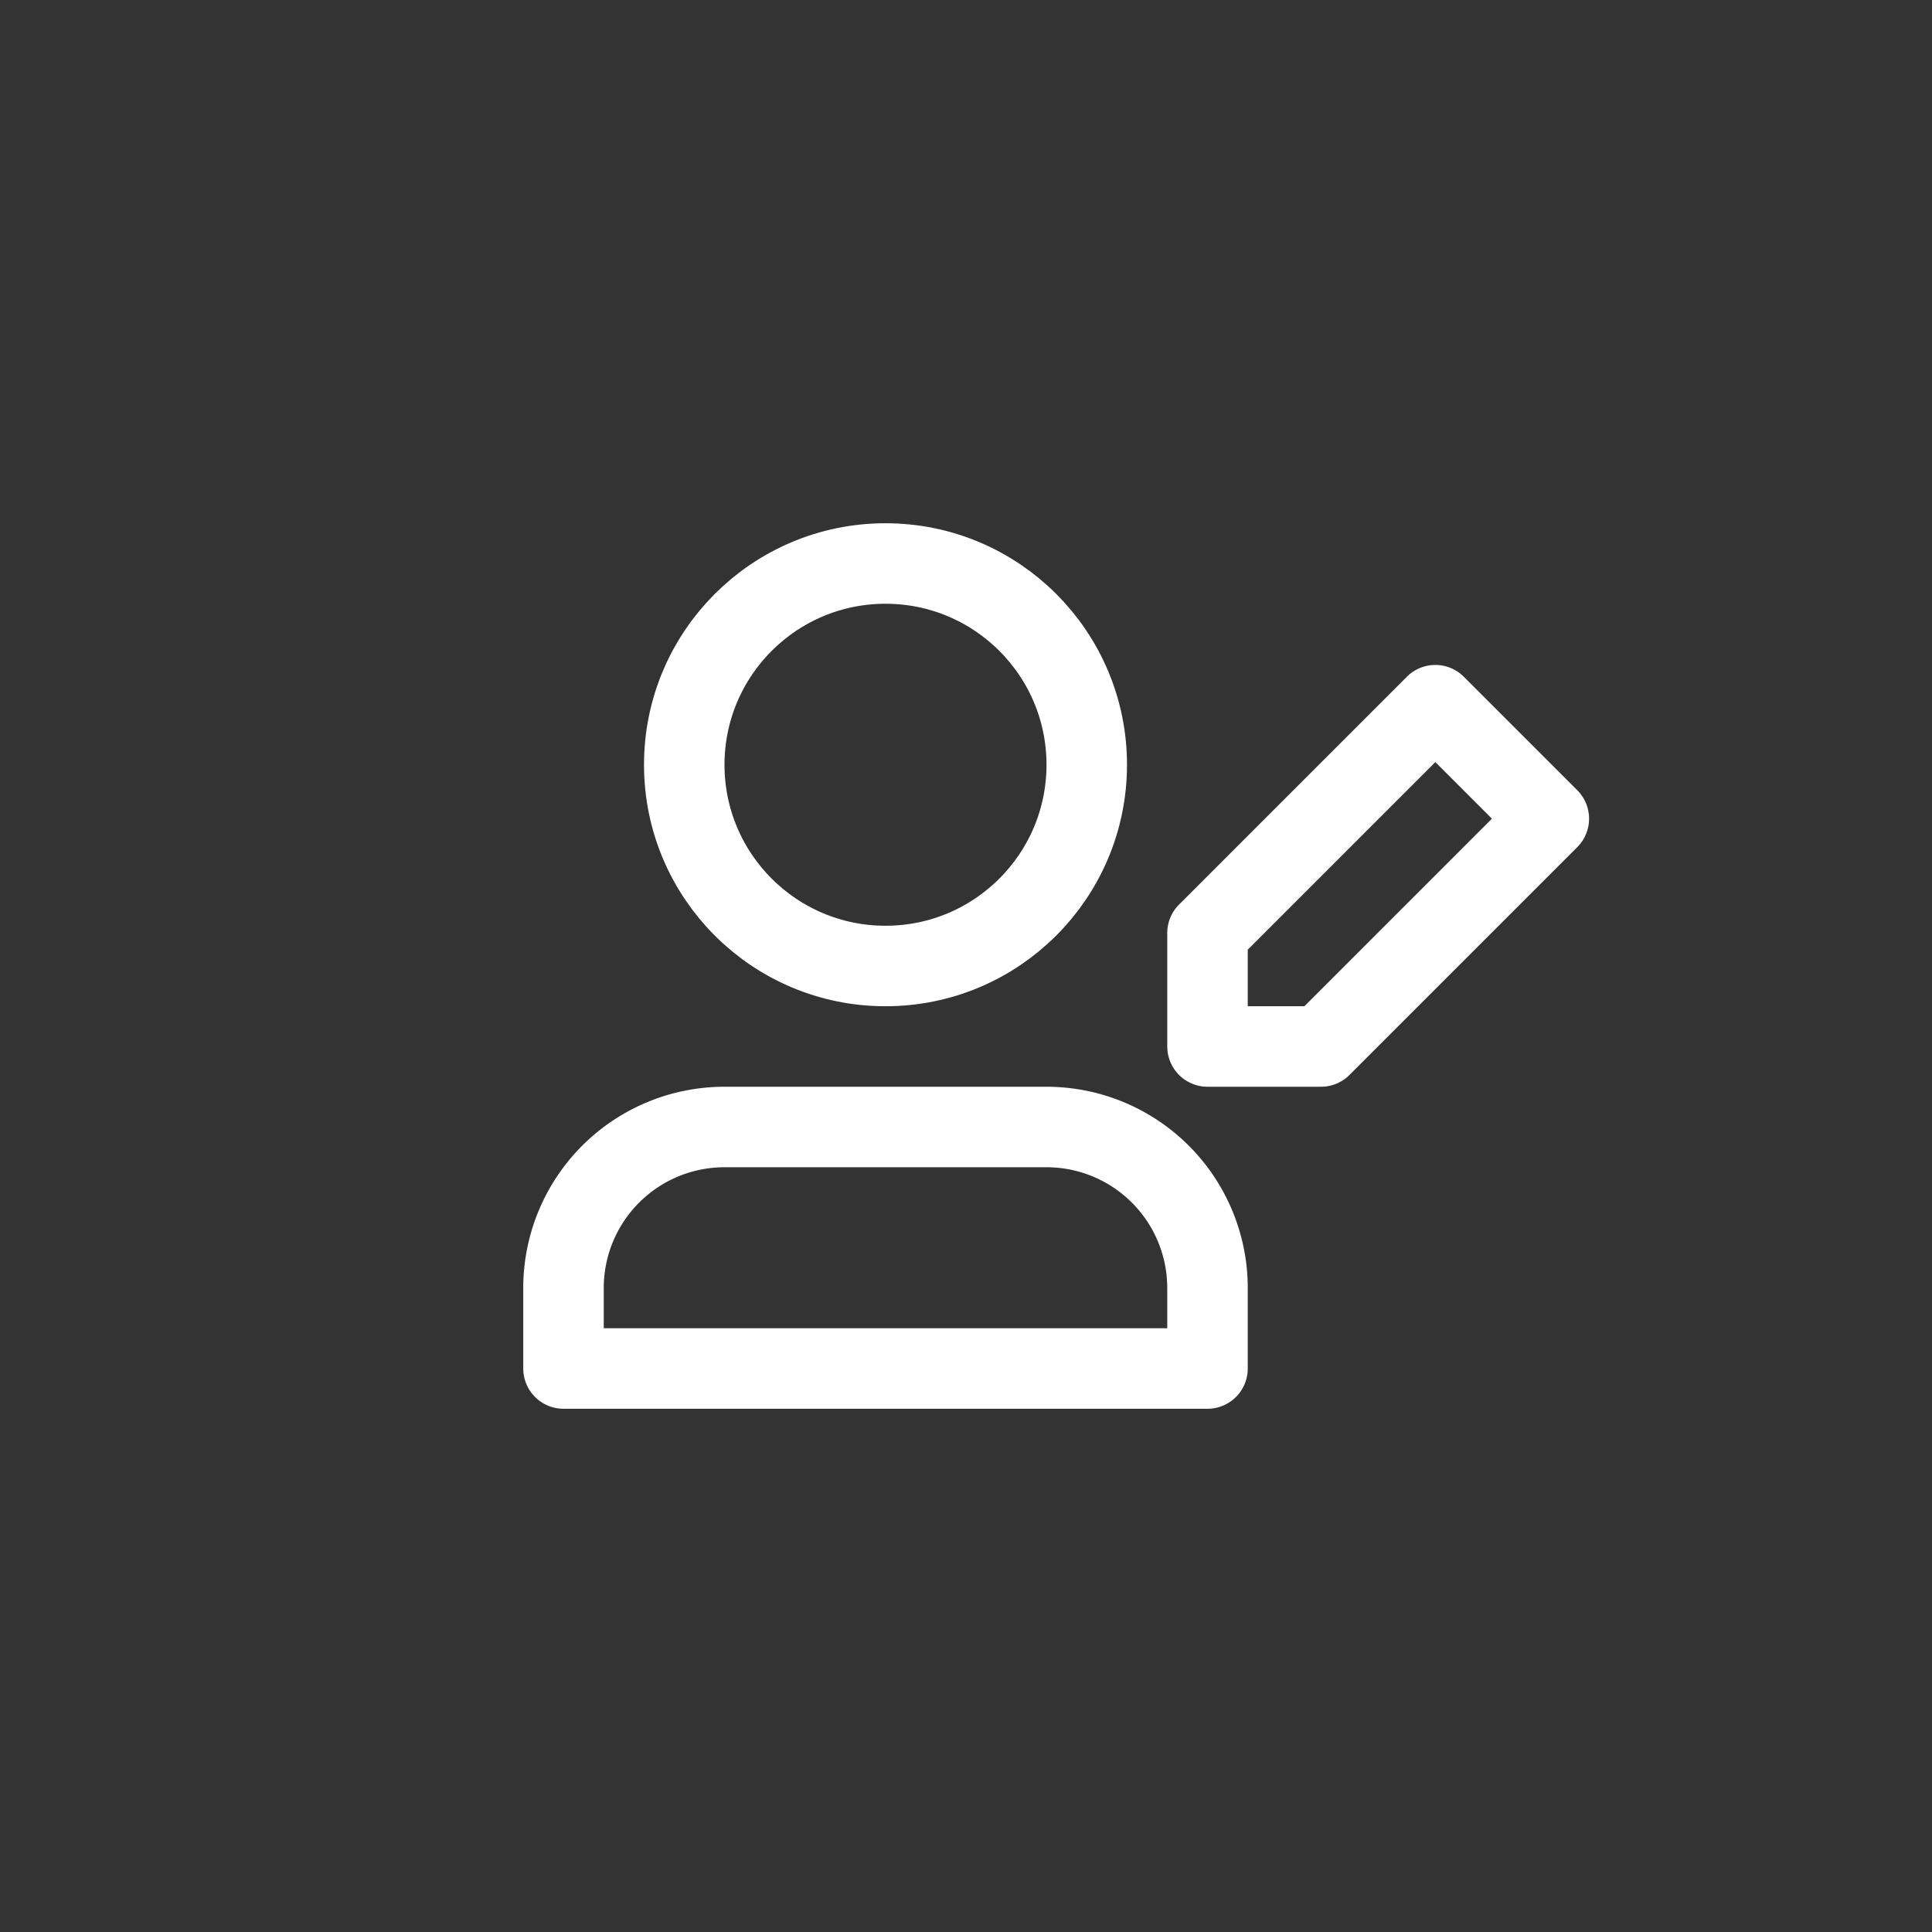 <?xml version="1.0" ?><svg viewBox="0 0 24 24" xmlns="http://www.w3.org/2000/svg"><rect x="0" y="0" width="24" height="24" fill="#333333" stroke="none"/><defs><style>.cls-1,.cls-2{fill:none;}.cls-2{stroke:#FFFFFF;stroke-linecap:round;stroke-linejoin:round;}</style></defs><g data-name="Layer 2" id="Layer_2"><g id="Workspace"><rect class="cls-1" height="24" width="24"/><circle class="cls-2" cx="11" cy="9.5" r="2.5"/><path class="cls-2" d="M9,14h4a2,2,0,0,1,2,2v1a0,0,0,0,1,0,0H7a0,0,0,0,1,0,0V16A2,2,0,0,1,9,14Z"/><polygon class="cls-2" points="15 11.59 15 13 16.41 13 19.24 10.17 17.83 8.76 15 11.59"/></g></g></svg>